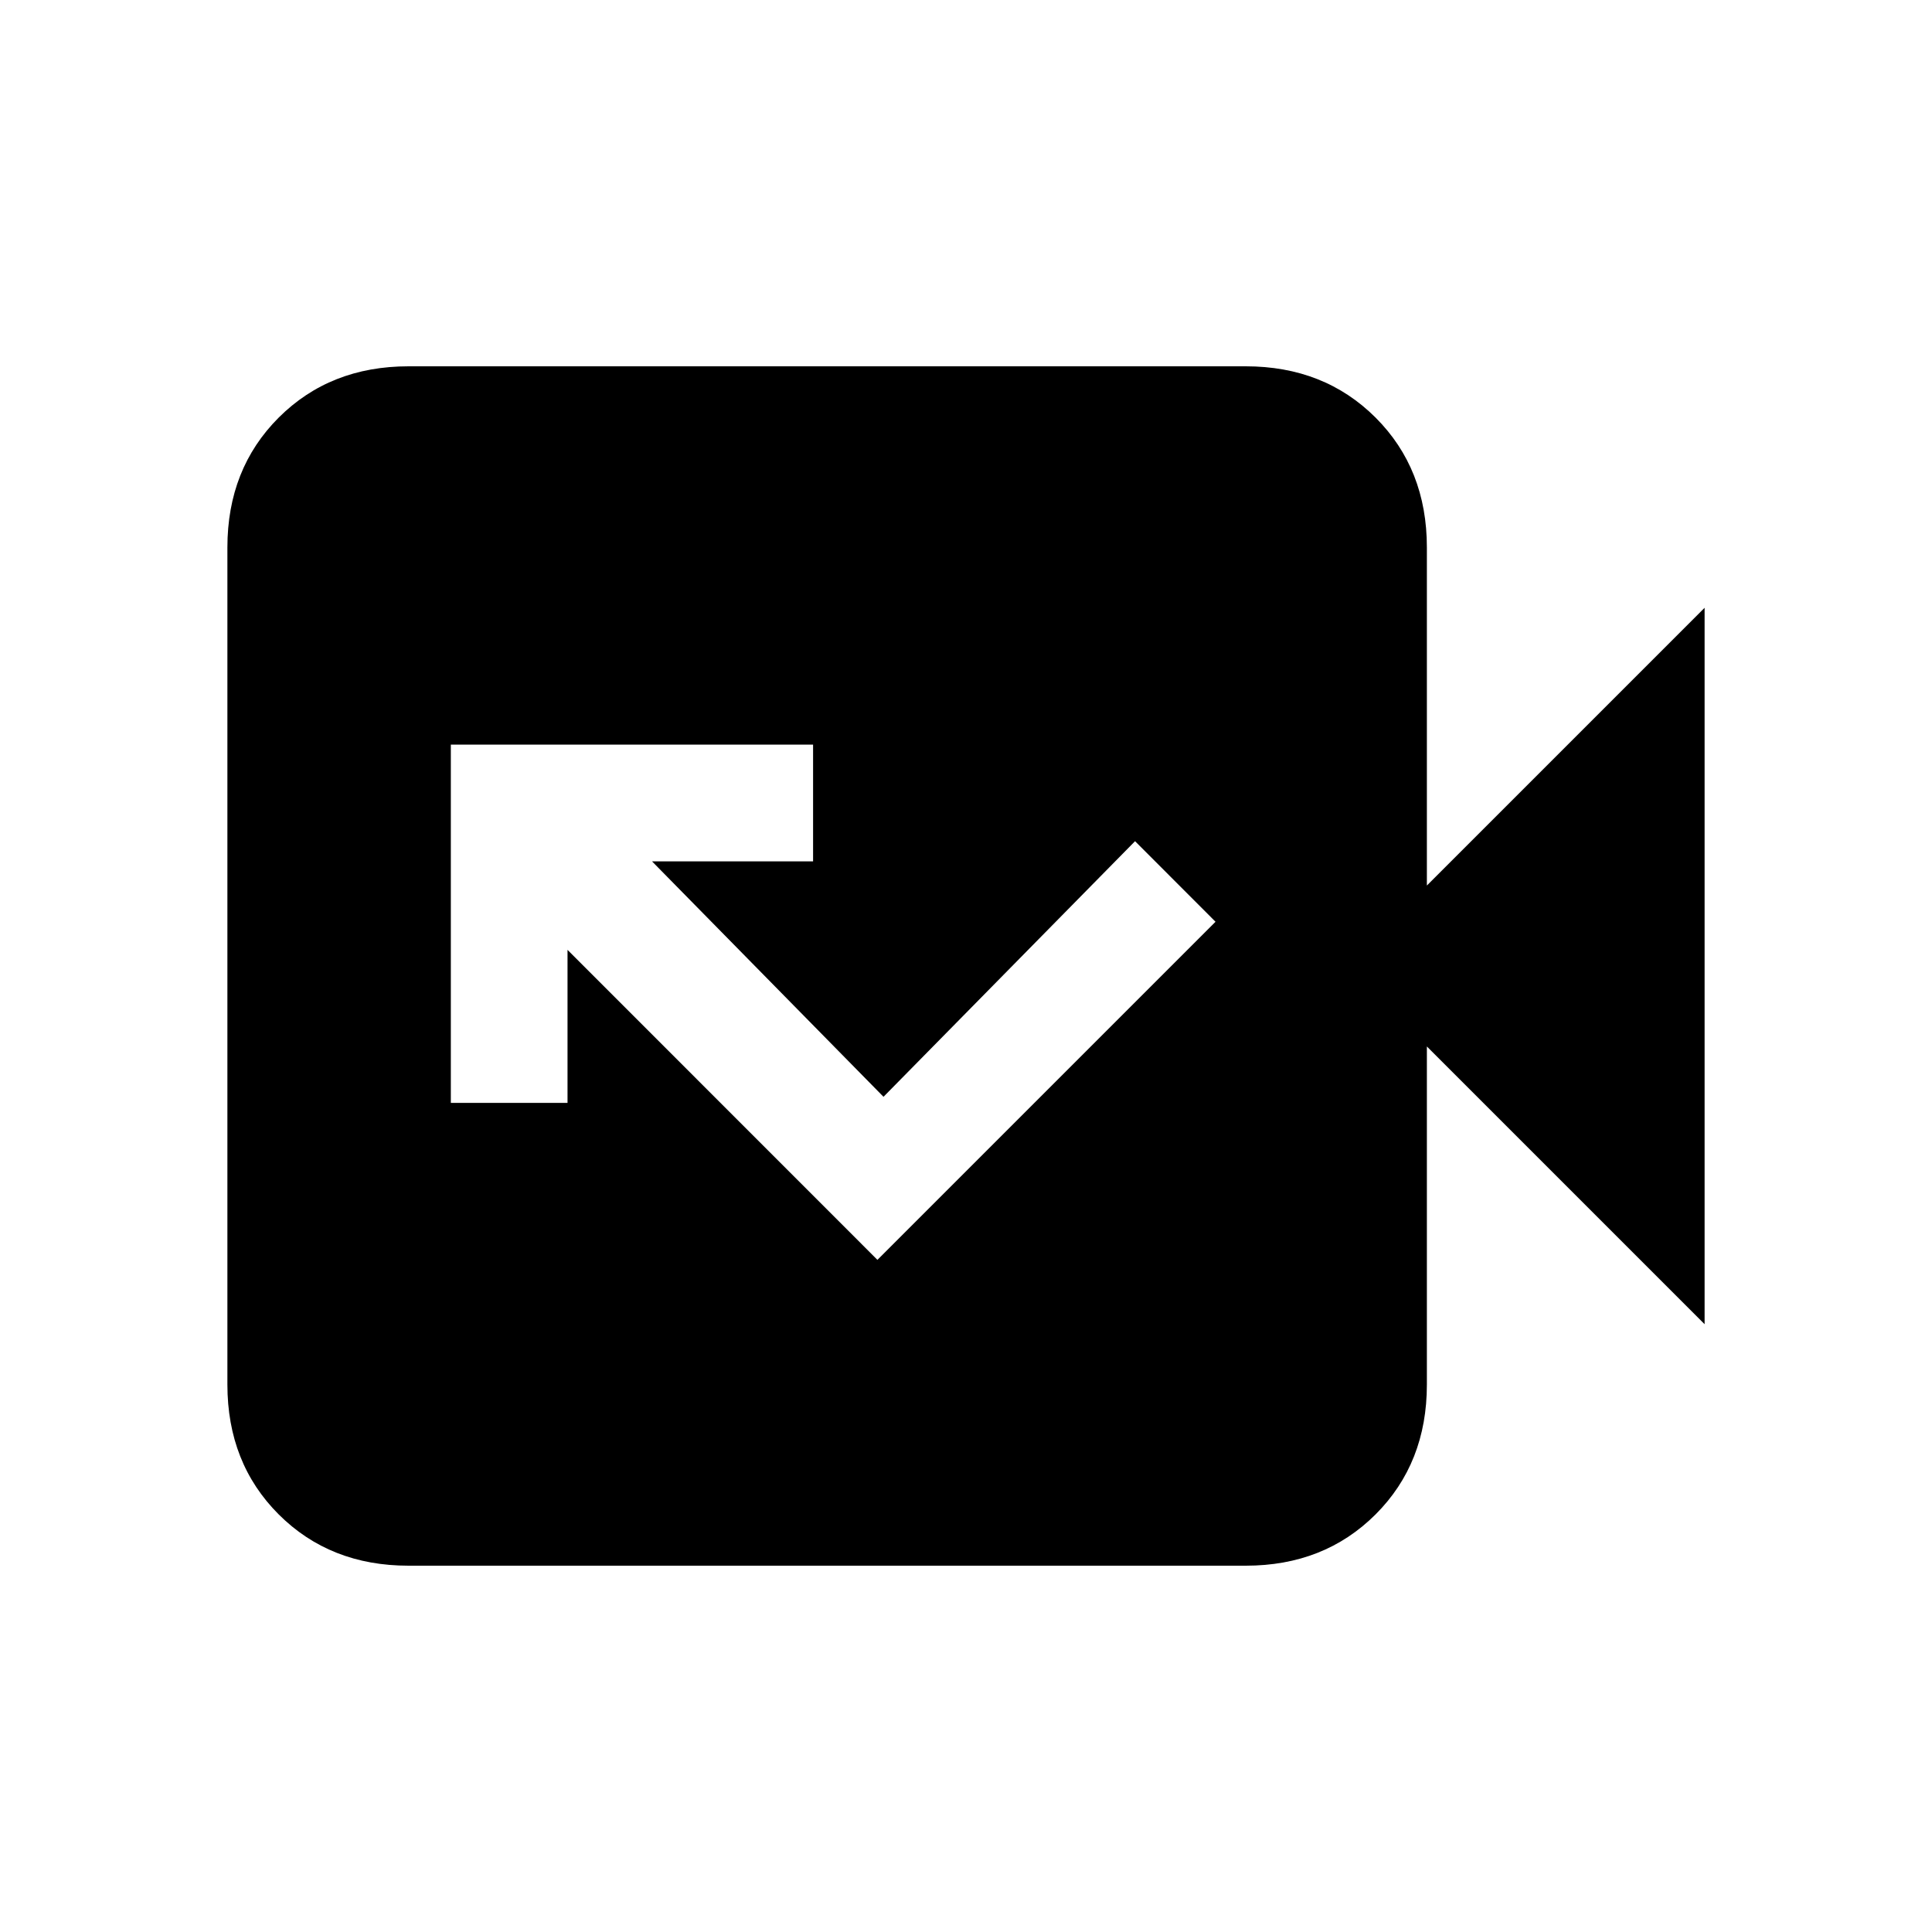 <svg xmlns="http://www.w3.org/2000/svg" height="20" width="20"><path d="m9.083 13.042 3.5-3.5-.833-.834-2.604 2.646L6.75 8.917h1.667V7.708h-3.75v3.709h1.208V9.833Zm-4.854 3.166q-.812 0-1.344-.531-.531-.531-.531-1.344V5.667q0-.813.531-1.344.532-.531 1.344-.531h8.667q.812 0 1.344.531.531.531.531 1.344v3.5l2.875-2.875v7.416l-2.875-2.875v3.5q0 .813-.531 1.344-.532.531-1.344.531Z"/></svg>